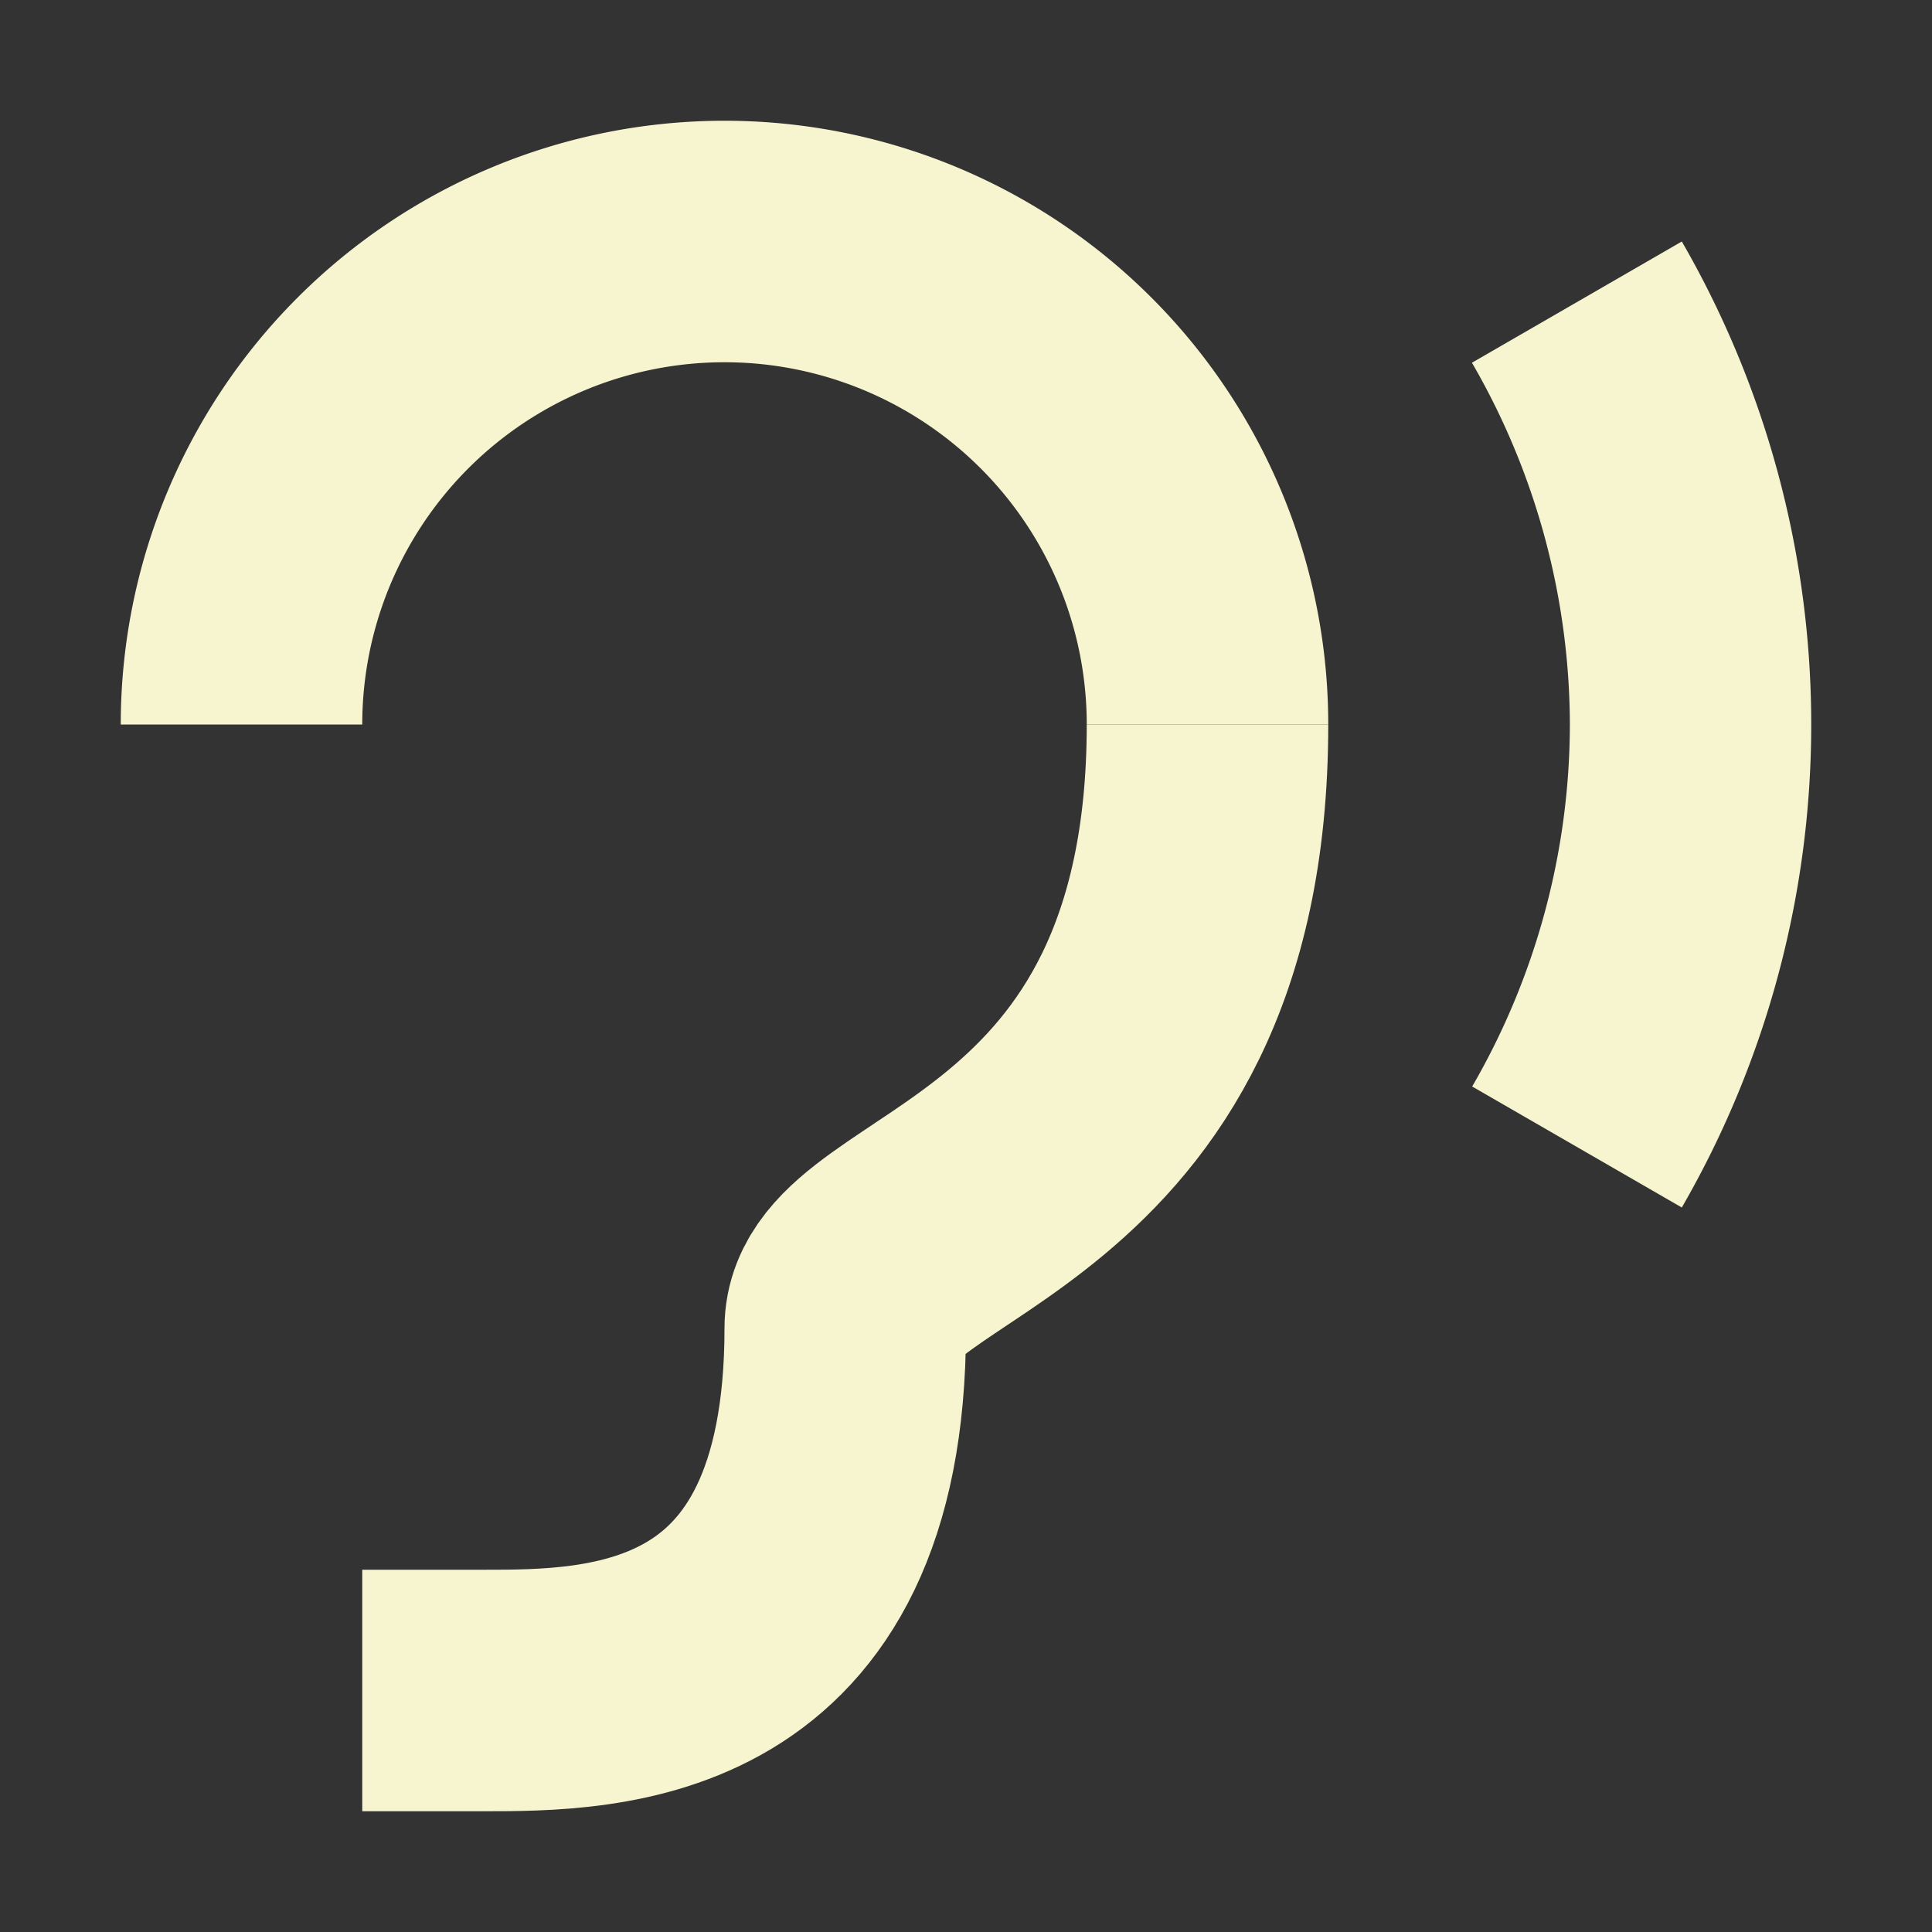 <?xml version="1.0" encoding="UTF-8" standalone="no"?>
<!-- Created with Inkscape (http://www.inkscape.org/) -->

<svg
   xmlns:dc="http://purl.org/dc/elements/1.1/"
   xmlns:cc="http://creativecommons.org/ns#"
   xmlns:rdf="http://www.w3.org/1999/02/22-rdf-syntax-ns#"
   xmlns:svg="http://www.w3.org/2000/svg"
   xmlns="http://www.w3.org/2000/svg"
   xmlns:sodipodi="http://sodipodi.sourceforge.net/DTD/sodipodi-0.dtd"
   xmlns:inkscape="http://www.inkscape.org/namespaces/inkscape"
   width="32"
   height="32"
   viewBox="0 0 32 32"
   id="svg2"
   version="1.1"
   inkscape:version="0.91 r13725"
   inkscape:export-filename="/home/djrm/Projects/godot/tools/editor/icons/2x/icon_gizmo_listener.png"
   inkscape:export-xdpi="180"
   inkscape:export-ydpi="180"
   sodipodi:docname="icon_gizmo_listener.svg">
  <rect x="0" y="0" width="32" height="32" fill="#333333" stroke="none"/>
  <defs
     id="defs4" />
  <sodipodi:namedview
     id="base"
     pagecolor="#ffffff"
     bordercolor="#666666"
     borderopacity="1.0"
     inkscape:pageopacity="0.0"
     inkscape:pageshadow="2"
     inkscape:zoom="15.999999"
     inkscape:cx="4.4071843"
     inkscape:cy="17.118049"
     inkscape:document-units="px"
     inkscape:current-layer="g4175"
     showgrid="true"
     units="px"
     inkscape:snap-bbox="true"
     inkscape:bbox-paths="true"
     inkscape:bbox-nodes="true"
     inkscape:snap-bbox-edge-midpoints="true"
     inkscape:snap-bbox-midpoints="false"
     inkscape:snap-object-midpoints="true"
     inkscape:snap-center="true"
     inkscape:window-width="1920"
     inkscape:window-height="1016"
     inkscape:window-x="0"
     inkscape:window-y="27"
     inkscape:window-maximized="1">
    <inkscape:grid
       type="xygrid"
       id="grid3336"
       empspacing="4" />
  </sodipodi:namedview>
  <g
     inkscape:label="Layer 1"
     inkscape:groupmode="layer"
     id="layer1"
     transform="translate(0,-1020.362)">
    <g
       id="g4175"
       transform="matrix(2,0,0,2,-16,-1040.362)">
      <path
         inkscape:connector-curvature="0"
         id="path4274"
         d="m 21.928,1032.362 -1.738,1.004 a 6,6 0 0 1 0.811,2.996 6,6 0 0 1 -0.809,2.998 l 1.736,1.002 a 8,8 0 0 0 0,-8 z"
         style="opacity:1;fill:#f7f5cf;fill-opacity:1;stroke:none;stroke-width:2;stroke-linecap:butt;stroke-linejoin:round;stroke-miterlimit:4;stroke-dasharray:none;stroke-dashoffset:0;stroke-opacity:1" />
      <rect
         y="1043.362"
         x="11"
         height="2"
         width="1"
         id="rect4147"
         style="opacity:1;fill:#f7f5cf;fill-opacity:1;stroke:none;stroke-width:2;stroke-linecap:butt;stroke-linejoin:round;stroke-miterlimit:4;stroke-dasharray:none;stroke-dashoffset:0;stroke-opacity:1" />
      <path
         id="path4149"
         d="m 14,1031.362 a 5,5 0 0 0 -5,5 l 2,0 a 3,3 0 0 1 3,-3 3,3 0 0 1 3,3 l 2,0 a 5,5 0 0 0 -5,-5 z"
         style="opacity:1;fill:#f7f5cf;fill-opacity:1;stroke:none;stroke-width:2;stroke-linecap:butt;stroke-linejoin:round;stroke-miterlimit:4;stroke-dasharray:none;stroke-dashoffset:0;stroke-opacity:1"
         inkscape:connector-curvature="0" />
      <path
         sodipodi:nodetypes="csc"
         inkscape:connector-curvature="0"
         id="path4155"
         d="m 18,1036.362 c 0,4 -3,4 -3,5 0,3 -2,3 -3,3"
         style="fill:none;fill-rule:evenodd;stroke:#f7f5cf;stroke-width:2;stroke-linecap:butt;stroke-linejoin:miter;stroke-miterlimit:4;stroke-dasharray:none;stroke-opacity:1" />
    </g>
  </g>
</svg>
